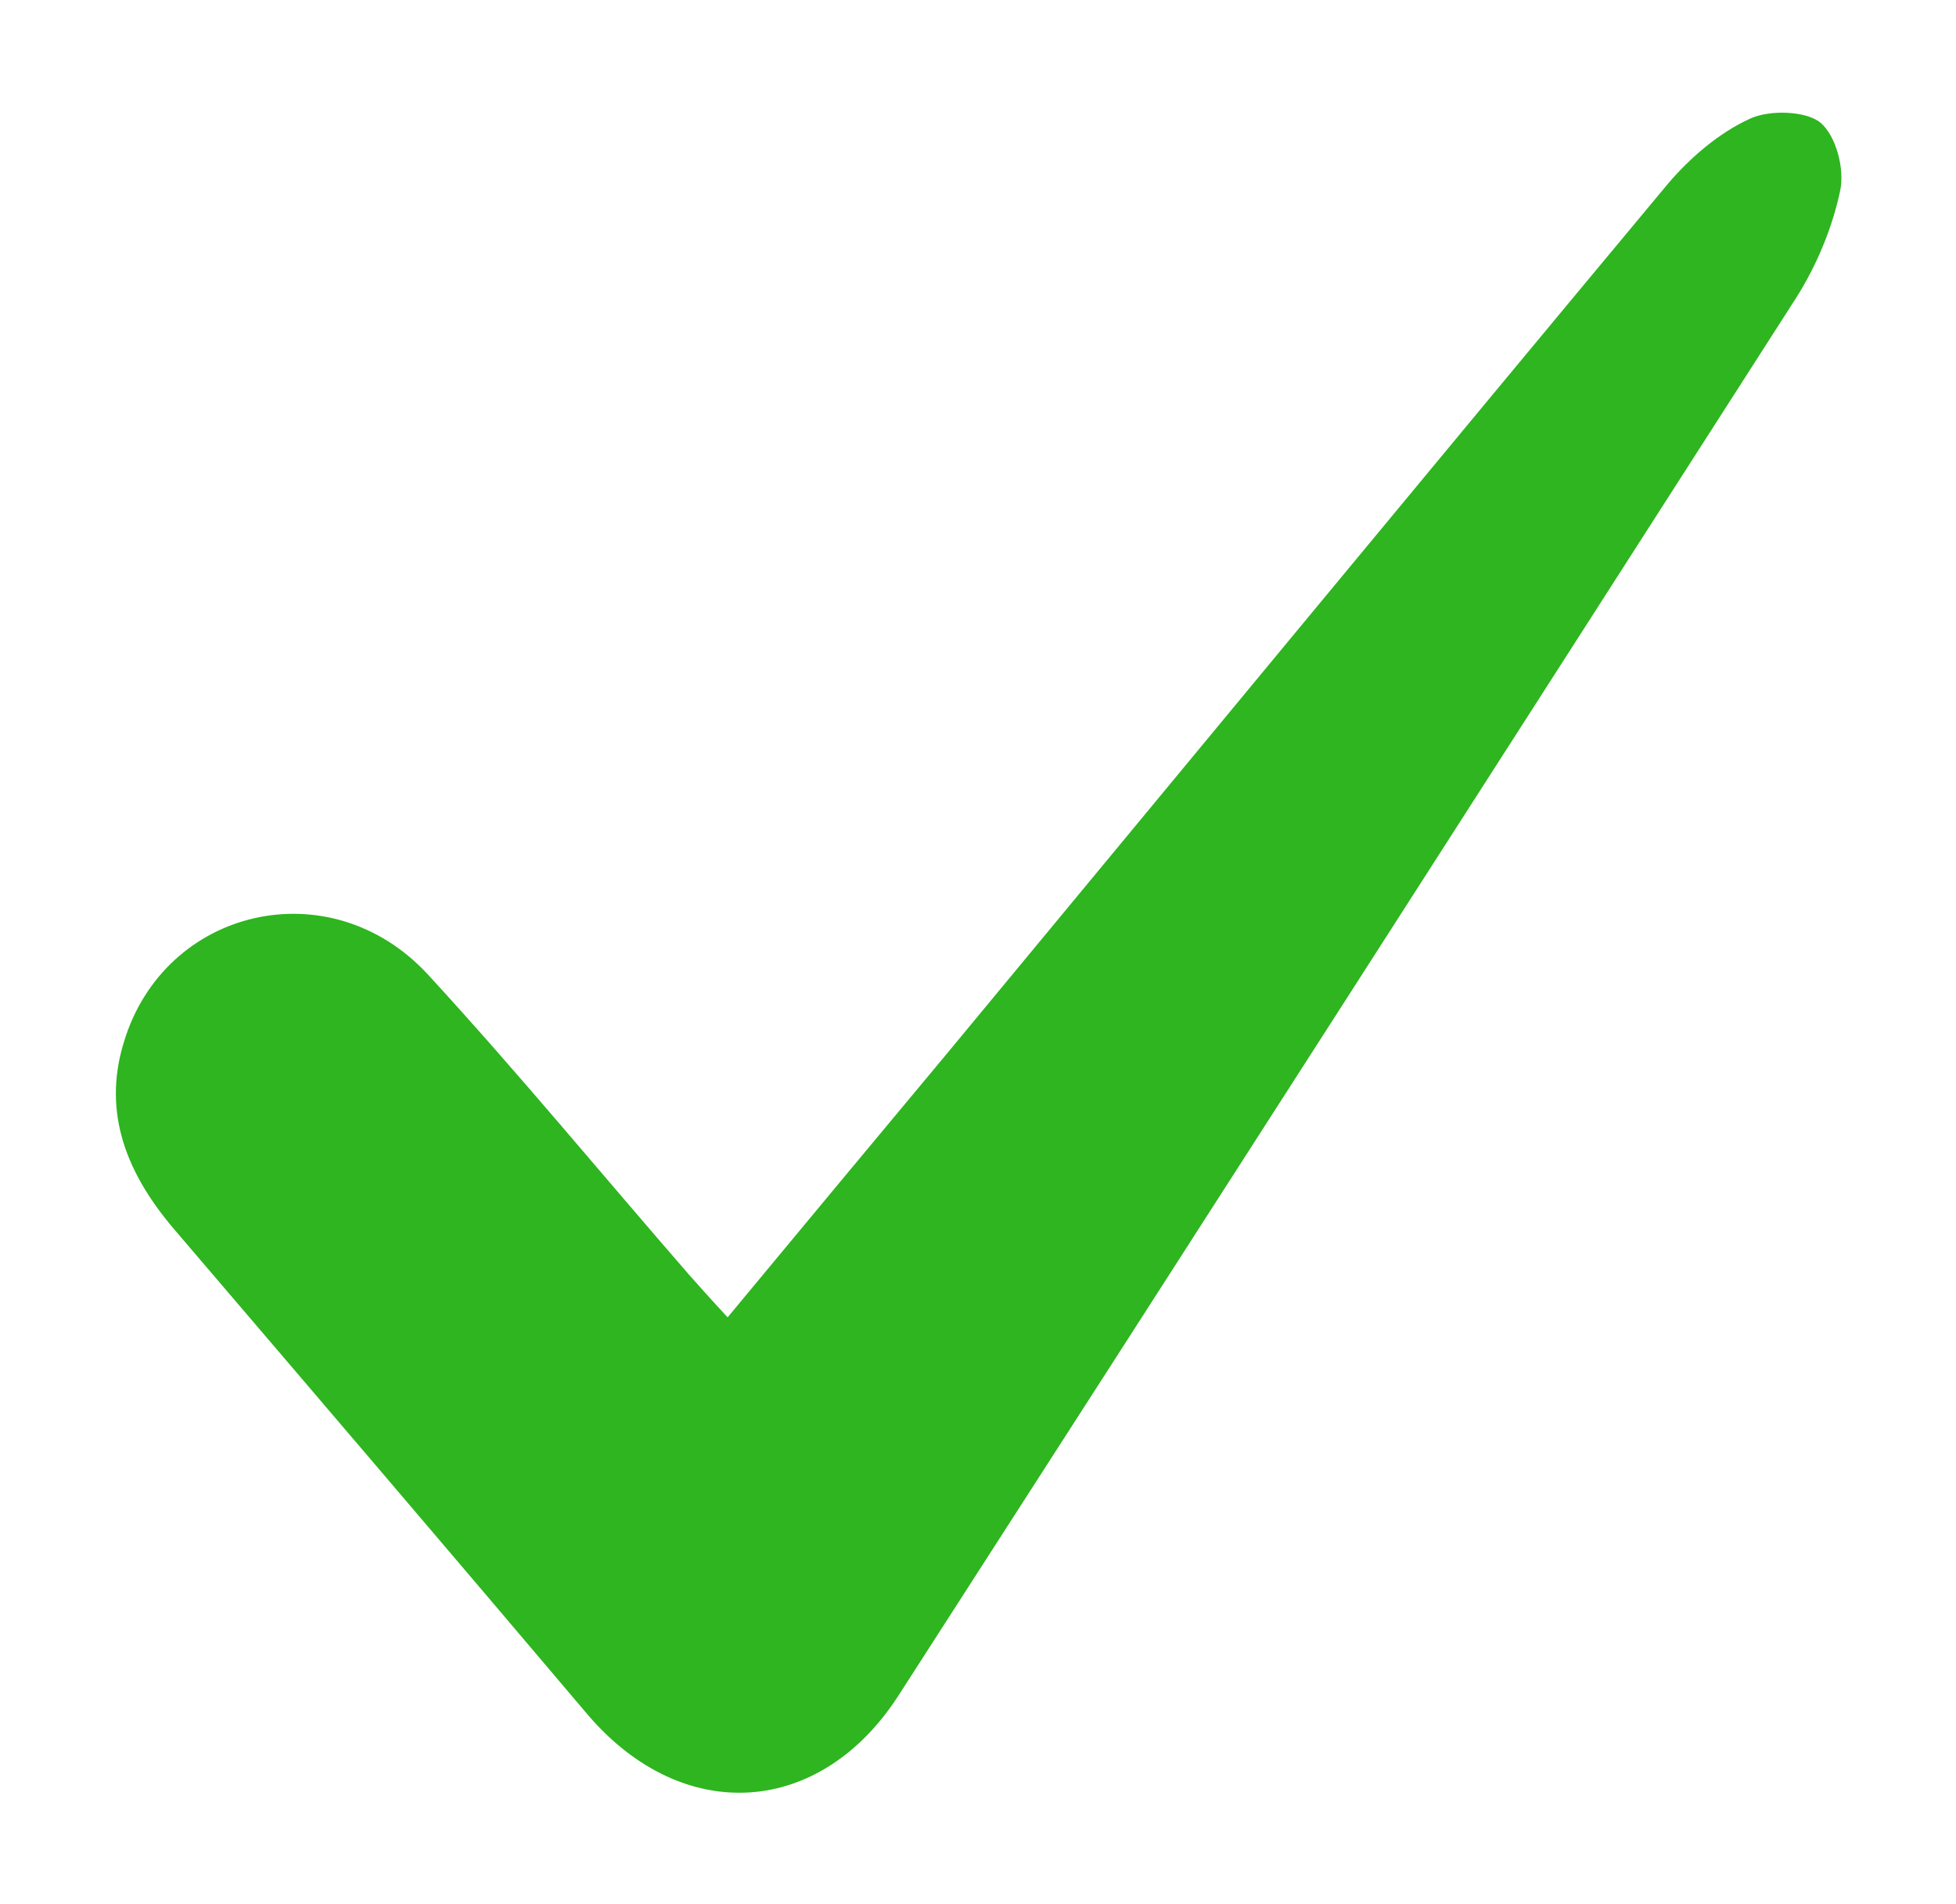 <?xml version="1.0" encoding="utf-8"?>
<!-- Generator: Adobe Illustrator 23.1.0, SVG Export Plug-In . SVG Version: 6.00 Build 0)  -->
<svg version="1.1" id="Layer_1" xmlns="http://www.w3.org/2000/svg" xmlns:xlink="http://www.w3.org/1999/xlink" x="0px" y="0px"
	 viewBox="0 0 150 146" style="enable-background:new 0 0 150 146;" xml:space="preserve">
<style type="text/css">
	.st0{fill:#2EB51F;}
</style>
<path class="st0" d="M141.1,14.7c-0.6,2.8-1.8,5.7-3.4,8.2c-22.9,35.7-45.8,71.4-68.8,107.1c-6,9.3-16.5,10-23.8,1.5
	C34.6,119.1,24,106.7,13.4,94.3c-3.6-4.2-5.6-8.9-3.9-14.4c3.1-10.3,15.8-13.3,23.3-5.2c6.9,7.5,13.4,15.4,20.1,23.1
	c0.8,0.9,1.6,1.8,2.9,3.2c5.8-7,11.3-13.6,16.8-20.2c18.4-22.2,36.8-44.5,55.3-66.7c1.7-2,3.9-3.9,6.3-5c1.5-0.7,4.3-0.6,5.4,0.3
	C140.8,10.4,141.5,13,141.1,14.7z"/>
</svg>
